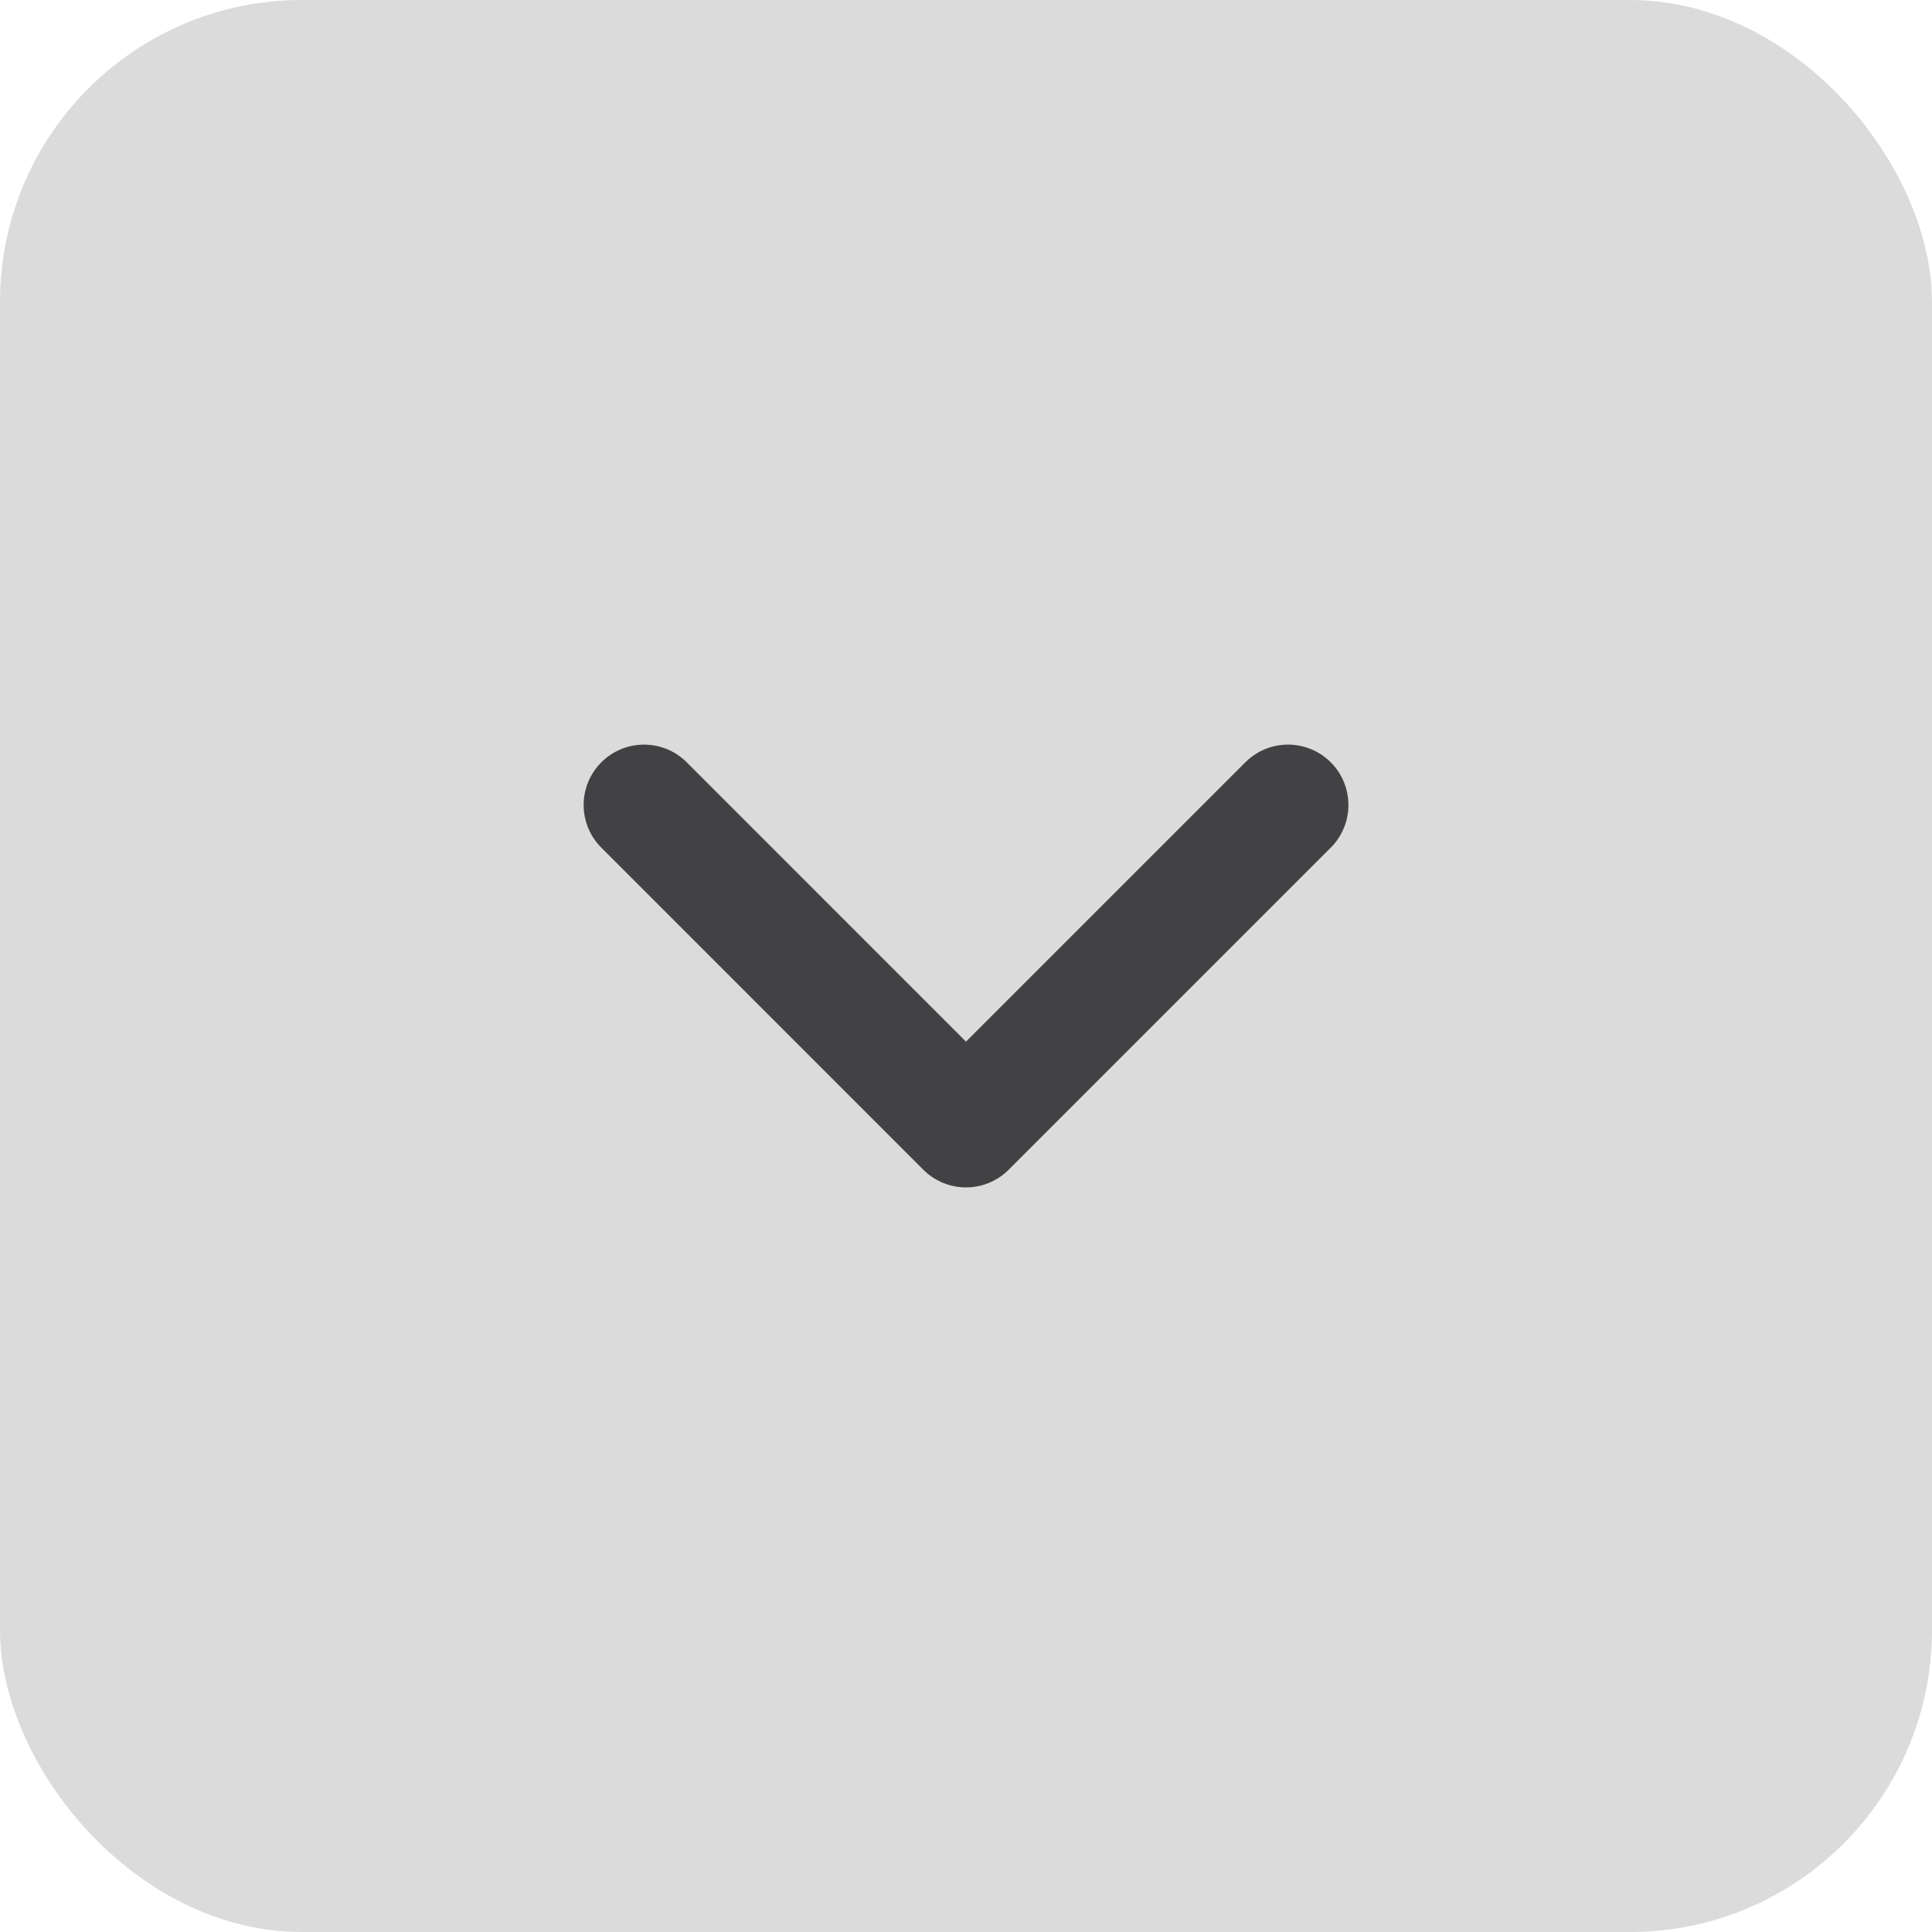<svg width="32" height="32" viewBox="0 0 32 32" fill="none" xmlns="http://www.w3.org/2000/svg">
<rect width="32" height="32" rx="5" fill="#DBDBDB"/>
<path d="M21.334 13.333L16 18.667L10.667 13.333" stroke="#424244" stroke-width="2" stroke-linecap="round" stroke-linejoin="round"/>
</svg>
